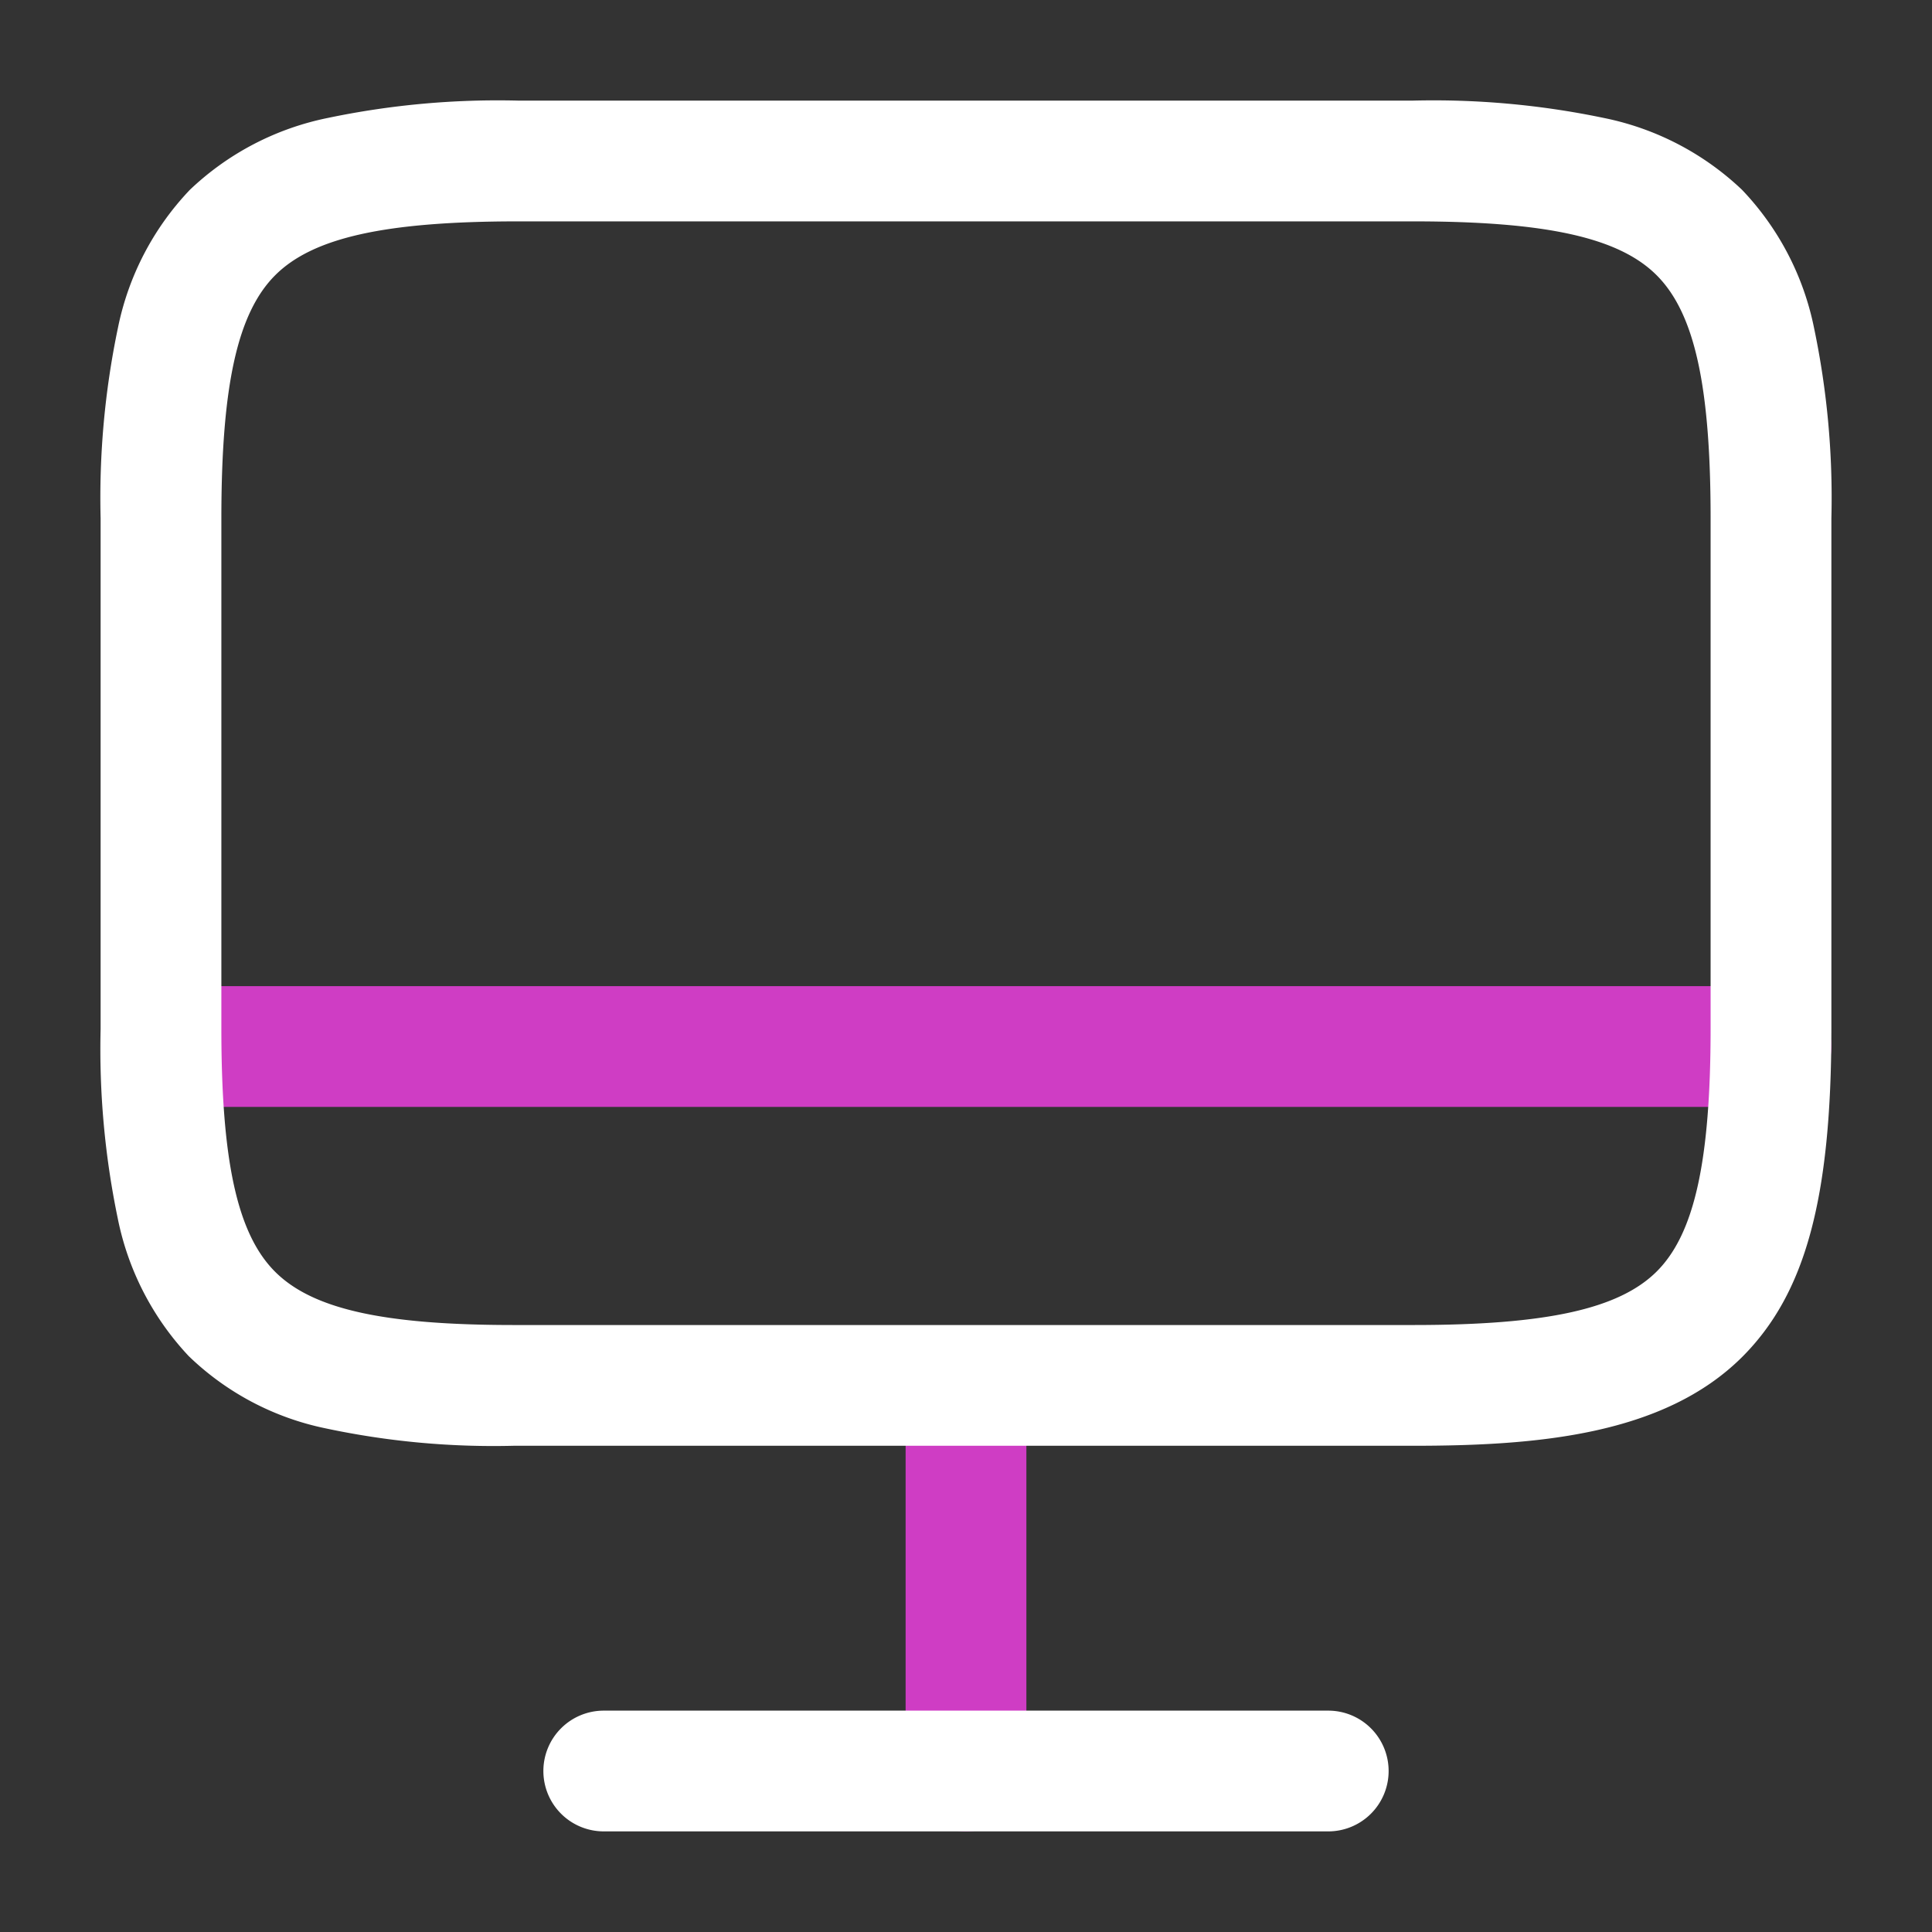 <svg xmlns="http://www.w3.org/2000/svg" width="64" height="64" viewBox="0 0 64 64"><rect x="0" y="0" width="64" height="64" fill="#333333" stroke="none"/><defs><style>.a{fill:#cf3dc4;}.b{fill:#fff;}.c{fill:none;opacity:0;}</style></defs><path class="a" d="M0,14.747a2,2,0,0,1-2-2V0A2,2,0,0,1,0-2,2,2,0,0,1,2,0V12.747A2,2,0,0,1,0,14.747Z" transform="translate(32 45.92)"/><path class="a" d="M53.333,2H0A2,2,0,0,1-2,0,2,2,0,0,1,0-2H53.333a2,2,0,0,1,2,2A2,2,0,0,1,53.333,2Z" transform="translate(5.333 34.667)"/><path class="b" d="M11.84-2H41.467a27.586,27.586,0,0,1,6.322.573A9.316,9.316,0,0,1,52.373.954,9.29,9.29,0,0,1,54.76,5.532a27.431,27.431,0,0,1,.574,6.308V28.72c0,5.642-.857,8.8-2.957,10.9C49.784,42.2,45.614,42.56,41.493,42.56H11.684a26.671,26.671,0,0,1-6.236-.578,9.187,9.187,0,0,1-4.53-2.393,9.33,9.33,0,0,1-2.351-4.565A27.56,27.56,0,0,1-2,28.747V11.84a27.457,27.457,0,0,1,.573-6.308A9.3,9.3,0,0,1,.956.956,9.3,9.3,0,0,1,5.532-1.427,27.457,27.457,0,0,1,11.84-2ZM41.493,38.56c4.4,0,6.81-.531,8.057-1.776s1.783-3.659,1.783-8.064V11.84c0-4.4-.534-6.8-1.786-8.054S45.877,2,41.467,2H11.84c-4.4,0-6.805.534-8.056,1.784S2,7.444,2,11.84V28.747c0,4.378.527,6.78,1.764,8.032s3.6,1.781,7.92,1.781h29.81Z" transform="translate(5.333 5.333)"/><path class="b" d="M24,2H0A2,2,0,0,1-2,0,2,2,0,0,1,0-2H24a2,2,0,0,1,2,2A2,2,0,0,1,24,2Z" transform="translate(20 58.667)"/><path class="c" d="M0,0H64V64H0Z"/></svg>